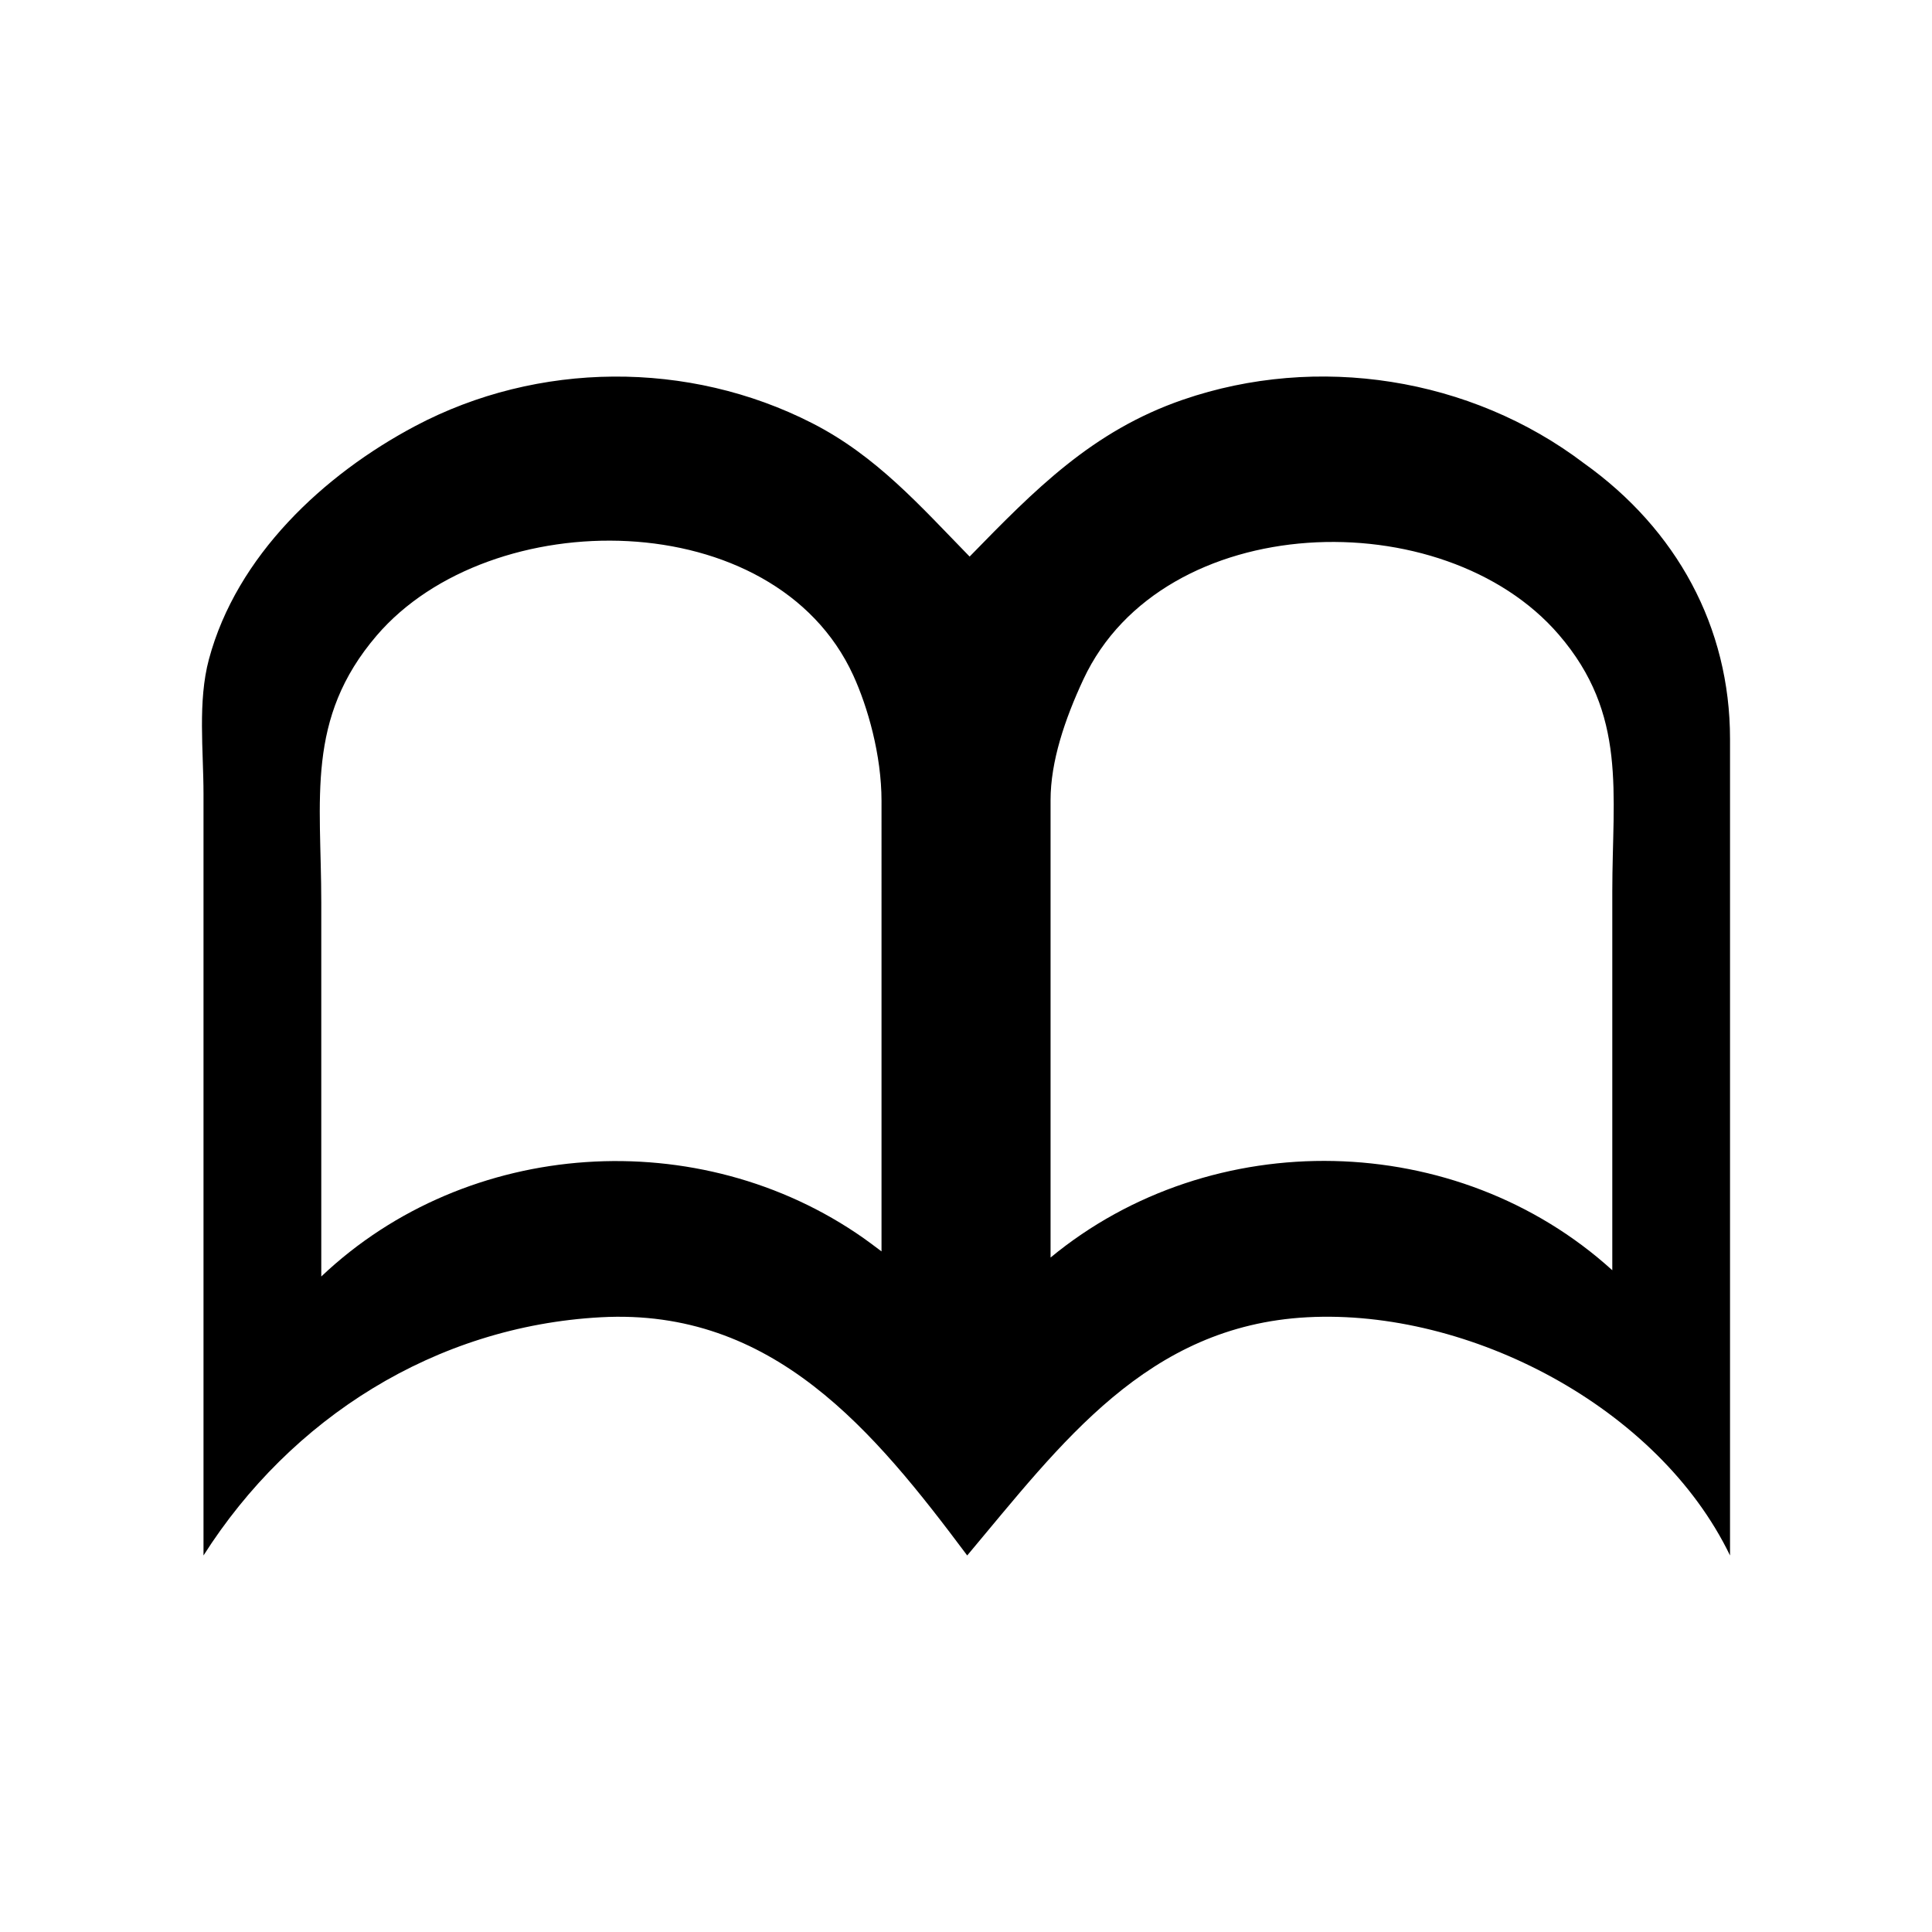 <?xml version="1.0" encoding="utf-8"?>
<!DOCTYPE svg PUBLIC "-//W3C//DTD SVG 1.1//EN" "http://www.w3.org/Graphics/SVG/1.1/DTD/svg11.dtd">
<svg version="1.1" xmlns="http://www.w3.org/2000/svg" xmlns:xlink="http://www.w3.org/1999/xlink" x="0px" y="0px" width="48px"
	 height="48px">

<g id="Layer_2">
	<path d="M39.355,11.511c-2.815-2.137-6.628-2.729-9.963-1.581c-2.262,0.778-3.691,2.247-5.302,3.898
		c-1.229-1.259-2.316-2.5-3.911-3.314c-3.069-1.568-6.817-1.543-9.863,0.071c-2.28,1.208-4.436,3.226-5.125,5.793
		c-0.282,1.05-0.135,2.271-0.135,3.347c0,6.307,0,12.613,0,18.92c2.169-3.411,5.759-5.694,9.87-5.918
		c4.285-0.233,6.791,2.825,9.104,5.918c2.34-2.787,4.469-5.706,8.448-5.918c4.026-0.214,8.72,2.228,10.504,5.918
		c0-4.306,0-8.61,0-12.916c0-2.457,0-4.914,0-7.372C42.982,15.576,41.655,13.151,39.355,11.511z M21.9,31.09
		c-0.116-0.091-0.416-0.309-0.448-0.331c-4.066-2.853-9.829-2.498-13.47,0.955c0-3.098,0-6.196,0-9.294
		c0-2.572-0.393-4.561,1.374-6.627c2.826-3.303,9.885-3.288,11.843,0.986c0.359,0.784,0.702,1.977,0.702,3.121V31.09z
		 M40.057,22.154c0,3.135,0,6.271,0,9.405c-3.858-3.502-9.941-3.63-13.956-0.316V19.878c0-0.955,0.351-2.003,0.816-3
		c1.974-4.228,8.944-4.447,11.813-1.108C40.434,17.752,40.057,19.687,40.057,22.154z"/>
</g>
</svg>
